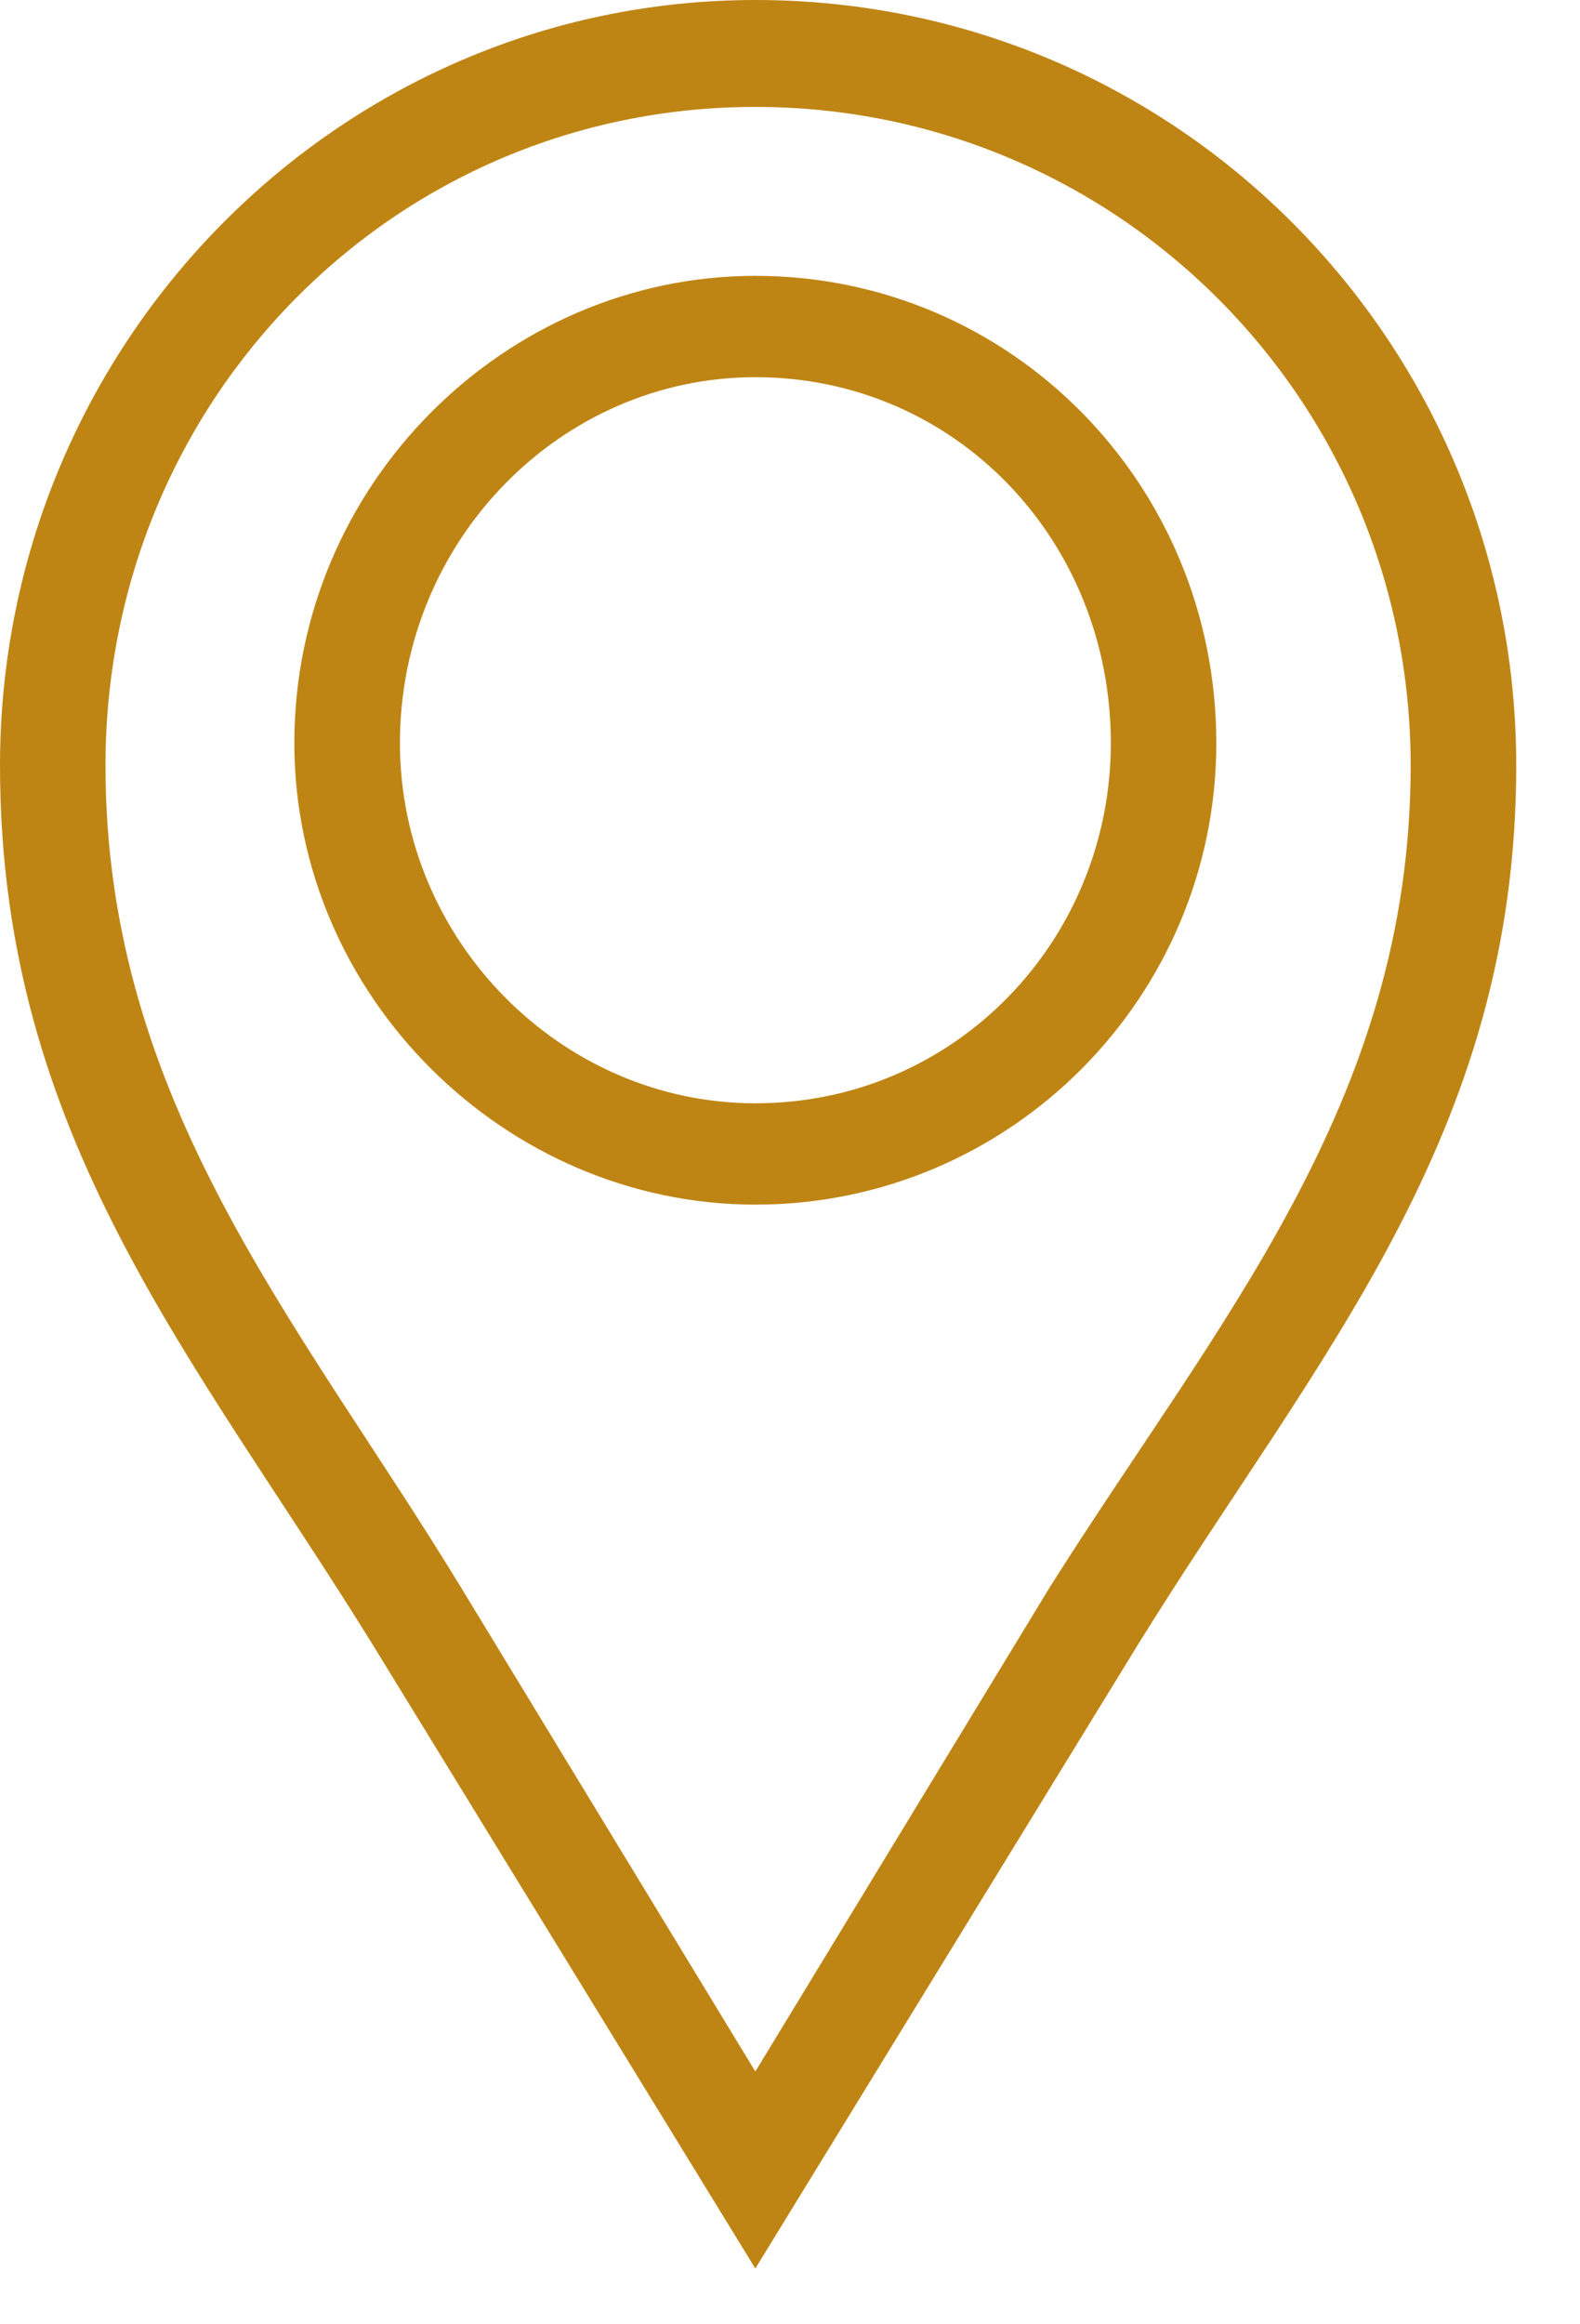 <svg xmlns:xlink="http://www.w3.org/1999/xlink" xmlns="http://www.w3.org/2000/svg" width="17" height="25" viewBox="0 0 17 25" fill="none"><path d="M8.127 2.967c2.75 0 4.96 2.24 4.96 5.025 0 2.725-2.21 4.965-4.96 4.965-2.689 0-4.96-2.24-4.96-4.965 0-2.785 2.271-5.025 4.96-5.025zm0 1.09c-2.091 0-3.824 1.755-3.824 3.935 0 2.12 1.733 3.875 3.824 3.875 2.152 0 3.825-1.756 3.825-3.875 0-2.18-1.673-3.935-3.825-3.935z" fill="#BF8514"></path><path d="M8.127 0c4.542 0 8.187 3.693 8.187 8.234 0 3.996-2.151 6.358-4.064 9.445L8.127 24.4l-4.123-6.72C2.092 14.591 0 12.23 0 8.233 0 3.694 3.645 0 8.127 0zm0 1.15c-3.884 0-6.992 3.149-6.992 7.084 0 3.633 2.092 5.994 3.825 8.84l3.167 5.207 3.167-5.207c1.793-2.846 3.884-5.207 3.884-8.84 0-3.935-3.167-7.084-7.05-7.084z" fill="#BF8514"></path></svg>